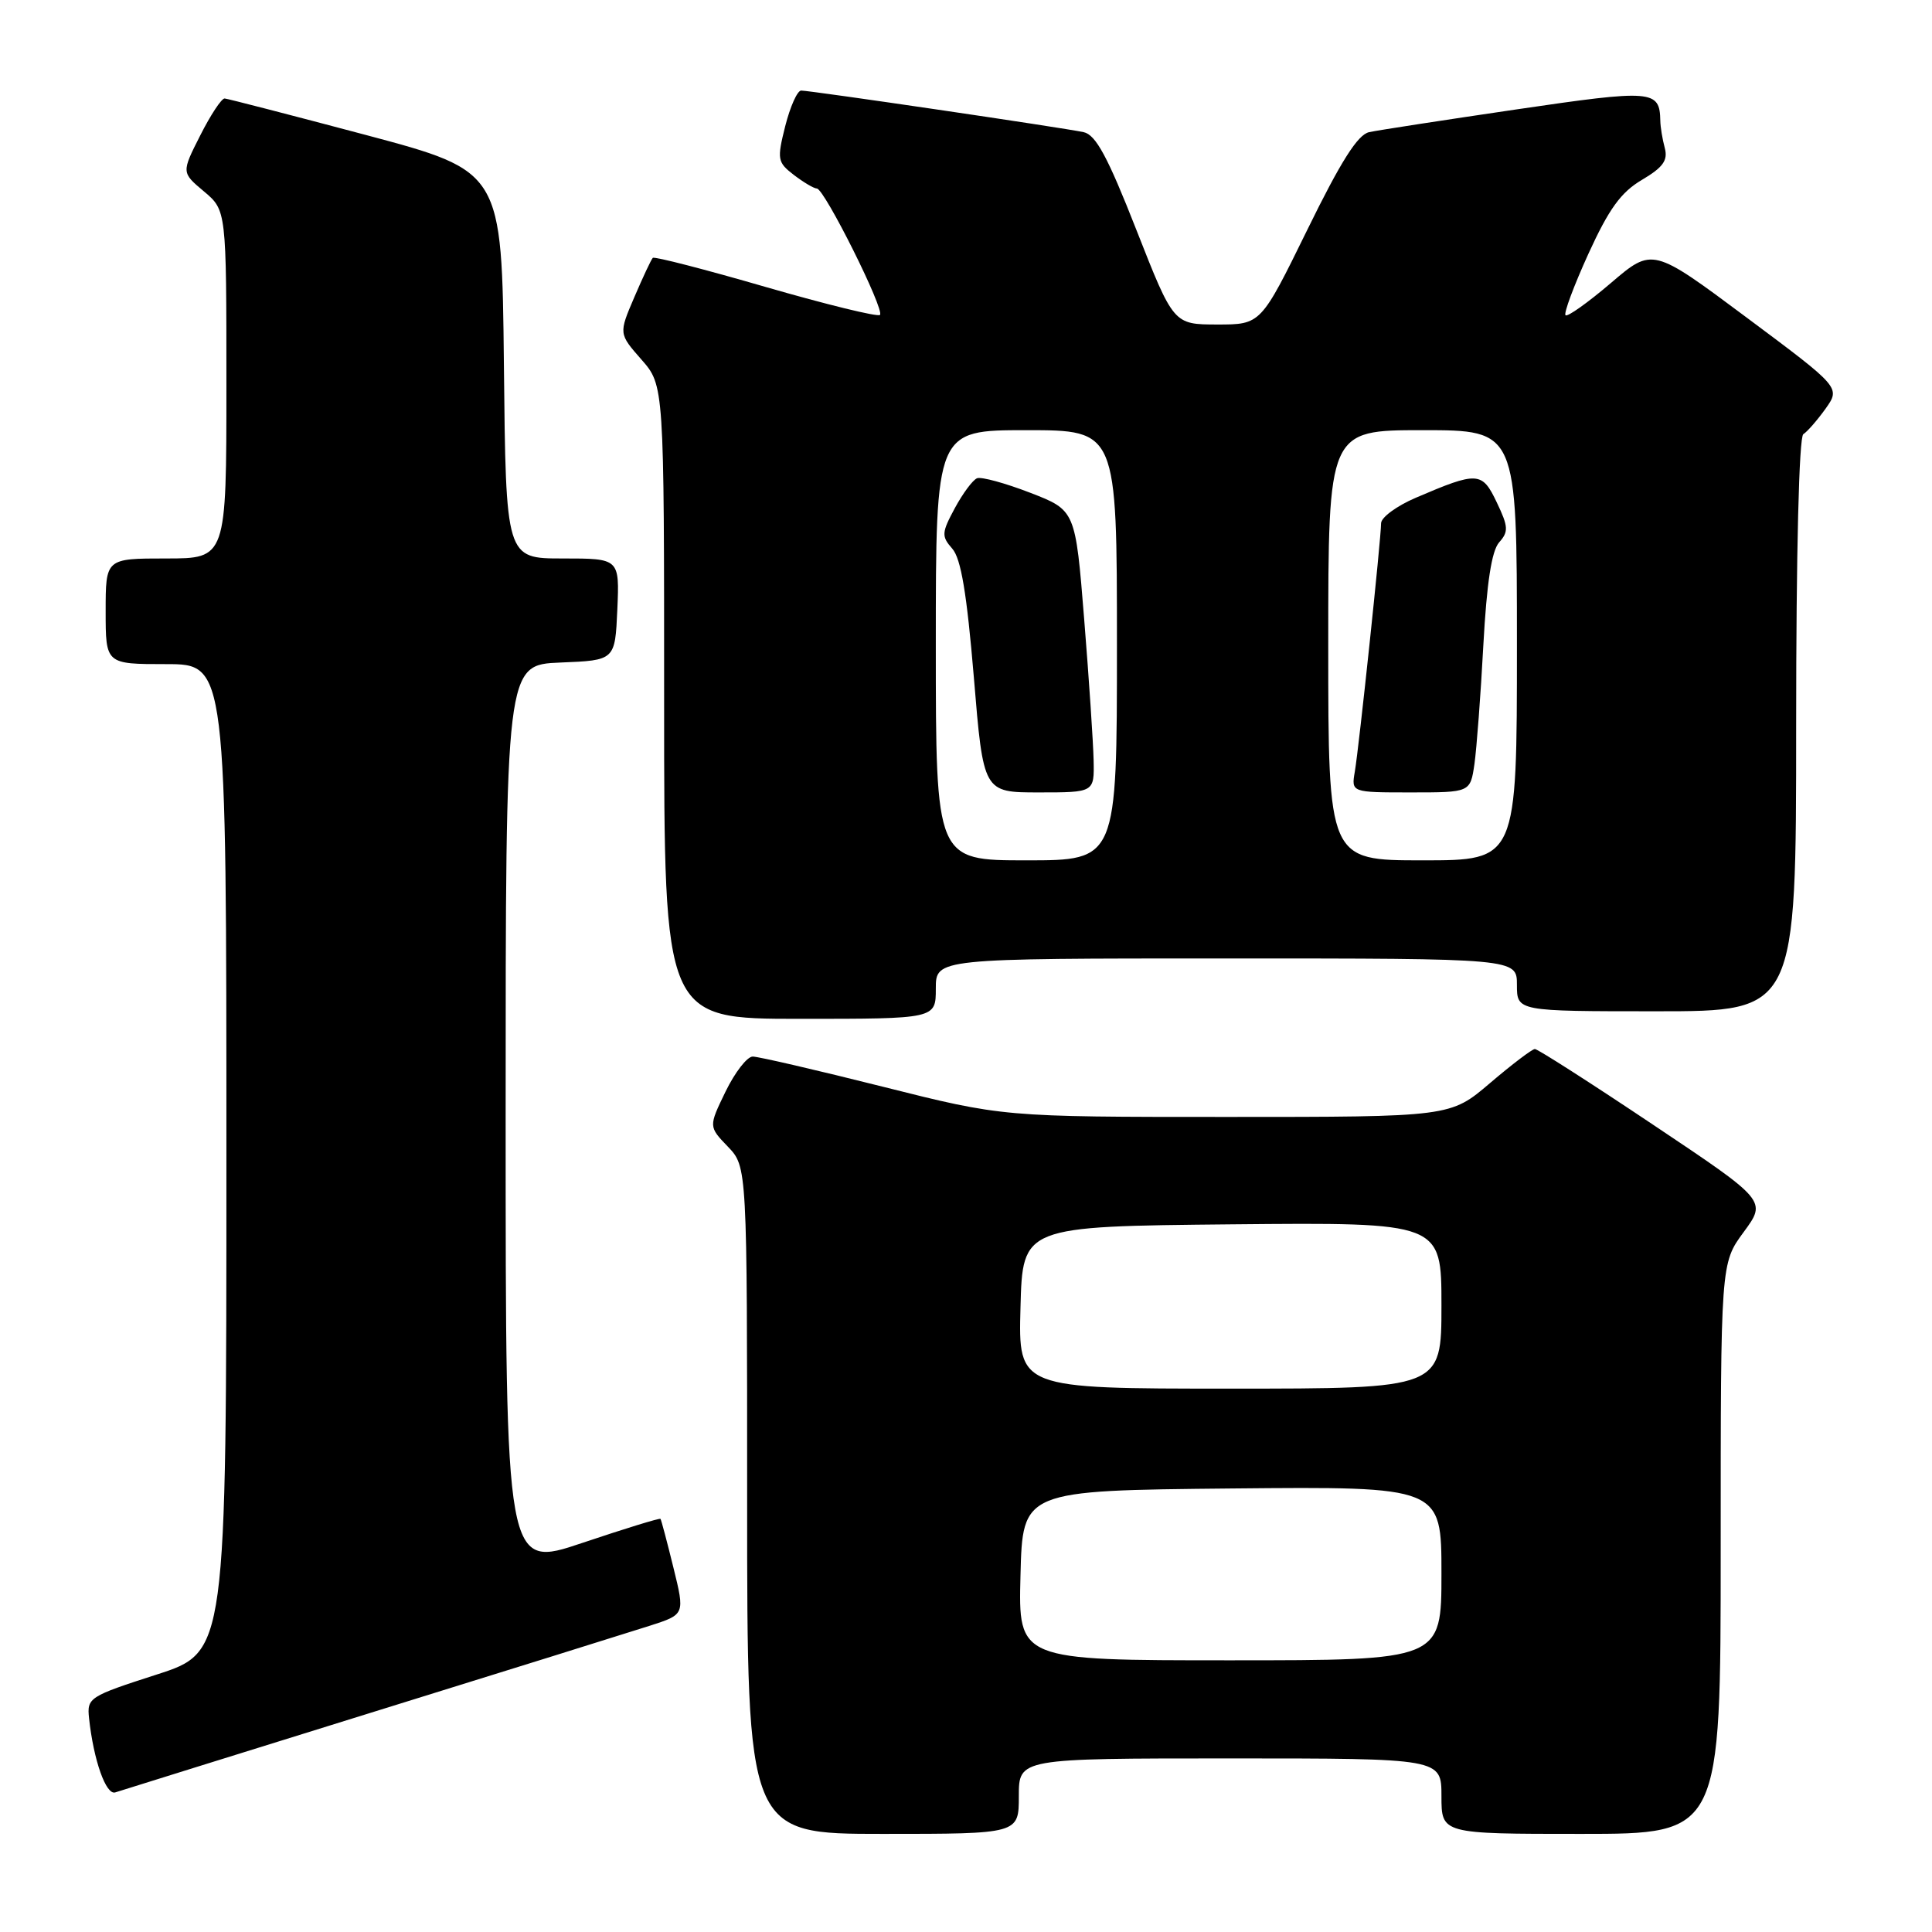 <?xml version="1.0" encoding="UTF-8" standalone="no"?>
<!DOCTYPE svg PUBLIC "-//W3C//DTD SVG 1.1//EN" "http://www.w3.org/Graphics/SVG/1.1/DTD/svg11.dtd" >
<svg xmlns="http://www.w3.org/2000/svg" xmlns:xlink="http://www.w3.org/1999/xlink" version="1.1" viewBox="0 0 256 256">
 <g >
 <path fill="currentColor"
d=" M 135.00 238.00 C 135.00 233.00 135.00 233.00 163.00 233.00 C 191.00 233.00 191.00 233.00 191.00 238.00 C 191.00 243.00 191.00 243.00 209.50 243.00 C 228.00 243.00 228.00 243.00 228.00 205.20 C 228.00 167.39 228.00 167.39 231.05 163.25 C 234.10 159.10 234.10 159.10 219.07 149.05 C 210.81 143.52 203.75 139.00 203.38 139.00 C 203.02 139.00 200.35 141.03 197.45 143.50 C 192.18 148.00 192.18 148.00 162.55 148.00 C 132.91 148.00 132.91 148.00 117.00 144.00 C 108.25 141.80 100.48 140.00 99.74 140.00 C 99.00 140.00 97.38 142.09 96.14 144.64 C 93.89 149.28 93.89 149.28 96.45 151.94 C 99.00 154.61 99.00 154.61 99.00 198.80 C 99.00 243.00 99.00 243.00 117.00 243.00 C 135.00 243.00 135.00 243.00 135.00 238.00 Z  M 49.00 226.99 C 66.88 221.44 83.58 216.23 86.13 215.41 C 90.76 213.92 90.76 213.92 89.23 207.71 C 88.39 204.29 87.62 201.39 87.52 201.26 C 87.43 201.12 82.77 202.56 77.17 204.44 C 67.00 207.87 67.00 207.87 67.00 147.98 C 67.00 88.09 67.00 88.09 74.25 87.79 C 81.50 87.50 81.50 87.50 81.80 80.75 C 82.09 74.00 82.09 74.00 74.56 74.00 C 67.03 74.00 67.03 74.00 66.77 48.34 C 66.50 22.69 66.50 22.69 48.50 17.89 C 38.60 15.26 30.17 13.08 29.77 13.05 C 29.36 13.02 27.91 15.22 26.54 17.93 C 24.04 22.86 24.04 22.86 27.02 25.36 C 30.00 27.87 30.00 27.87 30.00 50.94 C 30.00 74.00 30.00 74.00 22.00 74.00 C 14.00 74.00 14.00 74.00 14.00 81.00 C 14.00 88.00 14.00 88.00 22.00 88.00 C 30.00 88.00 30.00 88.00 30.00 153.45 C 30.00 218.91 30.00 218.91 20.75 221.89 C 11.79 224.78 11.51 224.96 11.80 227.68 C 12.40 233.25 14.05 237.92 15.28 237.50 C 15.95 237.28 31.12 232.55 49.00 226.99 Z  M 124.00 131.00 C 124.00 127.00 124.00 127.00 162.50 127.00 C 201.00 127.00 201.00 127.00 201.00 130.50 C 201.00 134.00 201.00 134.00 219.50 134.00 C 238.00 134.00 238.00 134.00 238.00 96.06 C 238.00 73.08 238.38 57.89 238.95 57.53 C 239.48 57.20 240.80 55.68 241.90 54.15 C 243.88 51.35 243.88 51.35 231.43 42.07 C 218.97 32.78 218.97 32.78 213.44 37.51 C 210.39 40.11 207.69 42.03 207.44 41.77 C 207.18 41.52 208.55 37.85 210.47 33.63 C 213.19 27.68 214.78 25.47 217.57 23.83 C 220.37 22.17 221.03 21.25 220.59 19.60 C 220.28 18.45 220.01 16.82 220.00 16.00 C 219.92 11.91 219.01 11.84 200.92 14.50 C 191.34 15.91 182.56 17.26 181.42 17.51 C 179.91 17.83 177.67 21.37 173.21 30.48 C 167.07 43.00 167.07 43.00 161.29 43.00 C 155.50 42.99 155.50 42.99 150.58 30.47 C 146.77 20.76 145.20 17.85 143.58 17.51 C 140.92 16.93 107.39 12.00 106.16 12.00 C 105.65 12.00 104.71 14.11 104.05 16.70 C 102.94 21.12 103.01 21.50 105.19 23.18 C 106.46 24.15 107.83 24.97 108.24 24.98 C 109.24 25.01 117.26 41.07 116.60 41.73 C 116.31 42.02 109.50 40.35 101.47 38.03 C 93.44 35.70 86.70 33.96 86.50 34.17 C 86.29 34.37 85.19 36.72 84.05 39.38 C 81.98 44.21 81.98 44.21 84.99 47.64 C 88.00 51.07 88.00 51.07 88.00 93.03 C 88.00 135.00 88.00 135.00 106.00 135.00 C 124.00 135.00 124.00 135.00 124.00 131.00 Z  M 135.22 208.75 C 135.50 197.50 135.50 197.50 163.25 197.23 C 191.00 196.97 191.00 196.97 191.00 208.48 C 191.00 220.00 191.00 220.00 162.97 220.00 C 134.93 220.00 134.93 220.00 135.22 208.75 Z  M 135.22 173.25 C 135.50 162.50 135.50 162.50 163.25 162.23 C 191.00 161.97 191.00 161.97 191.00 172.98 C 191.00 184.00 191.00 184.00 162.97 184.00 C 134.93 184.00 134.93 184.00 135.22 173.25 Z  M 124.00 85.50 C 124.00 57.00 124.00 57.00 136.00 57.00 C 148.00 57.00 148.00 57.00 148.00 85.50 C 148.00 114.00 148.00 114.00 136.00 114.00 C 124.00 114.00 124.00 114.00 124.00 85.50 Z  M 144.91 100.75 C 144.86 98.41 144.30 90.00 143.66 82.06 C 142.50 67.61 142.50 67.61 136.50 65.29 C 133.21 64.02 130.04 63.15 129.47 63.37 C 128.90 63.59 127.58 65.37 126.52 67.33 C 124.76 70.60 124.73 71.05 126.18 72.70 C 127.34 74.01 128.11 78.66 129.04 89.75 C 130.30 105.00 130.30 105.00 137.65 105.00 C 145.00 105.00 145.00 105.00 144.91 100.75 Z  M 176.00 85.50 C 176.00 57.00 176.00 57.00 188.50 57.00 C 201.00 57.00 201.00 57.00 201.00 85.50 C 201.00 114.00 201.00 114.00 188.50 114.00 C 176.00 114.00 176.00 114.00 176.00 85.50 Z  M 195.37 101.25 C 195.66 99.19 196.20 92.10 196.55 85.50 C 197.00 77.22 197.65 73.00 198.64 71.87 C 199.91 70.45 199.87 69.79 198.33 66.57 C 196.38 62.47 195.81 62.44 187.59 65.96 C 185.07 67.04 183.00 68.56 183.00 69.34 C 183.00 71.36 180.08 98.97 179.52 102.25 C 179.05 105.00 179.05 105.00 186.94 105.00 C 194.82 105.00 194.82 105.00 195.37 101.25 Z "/>
</g>
</svg>